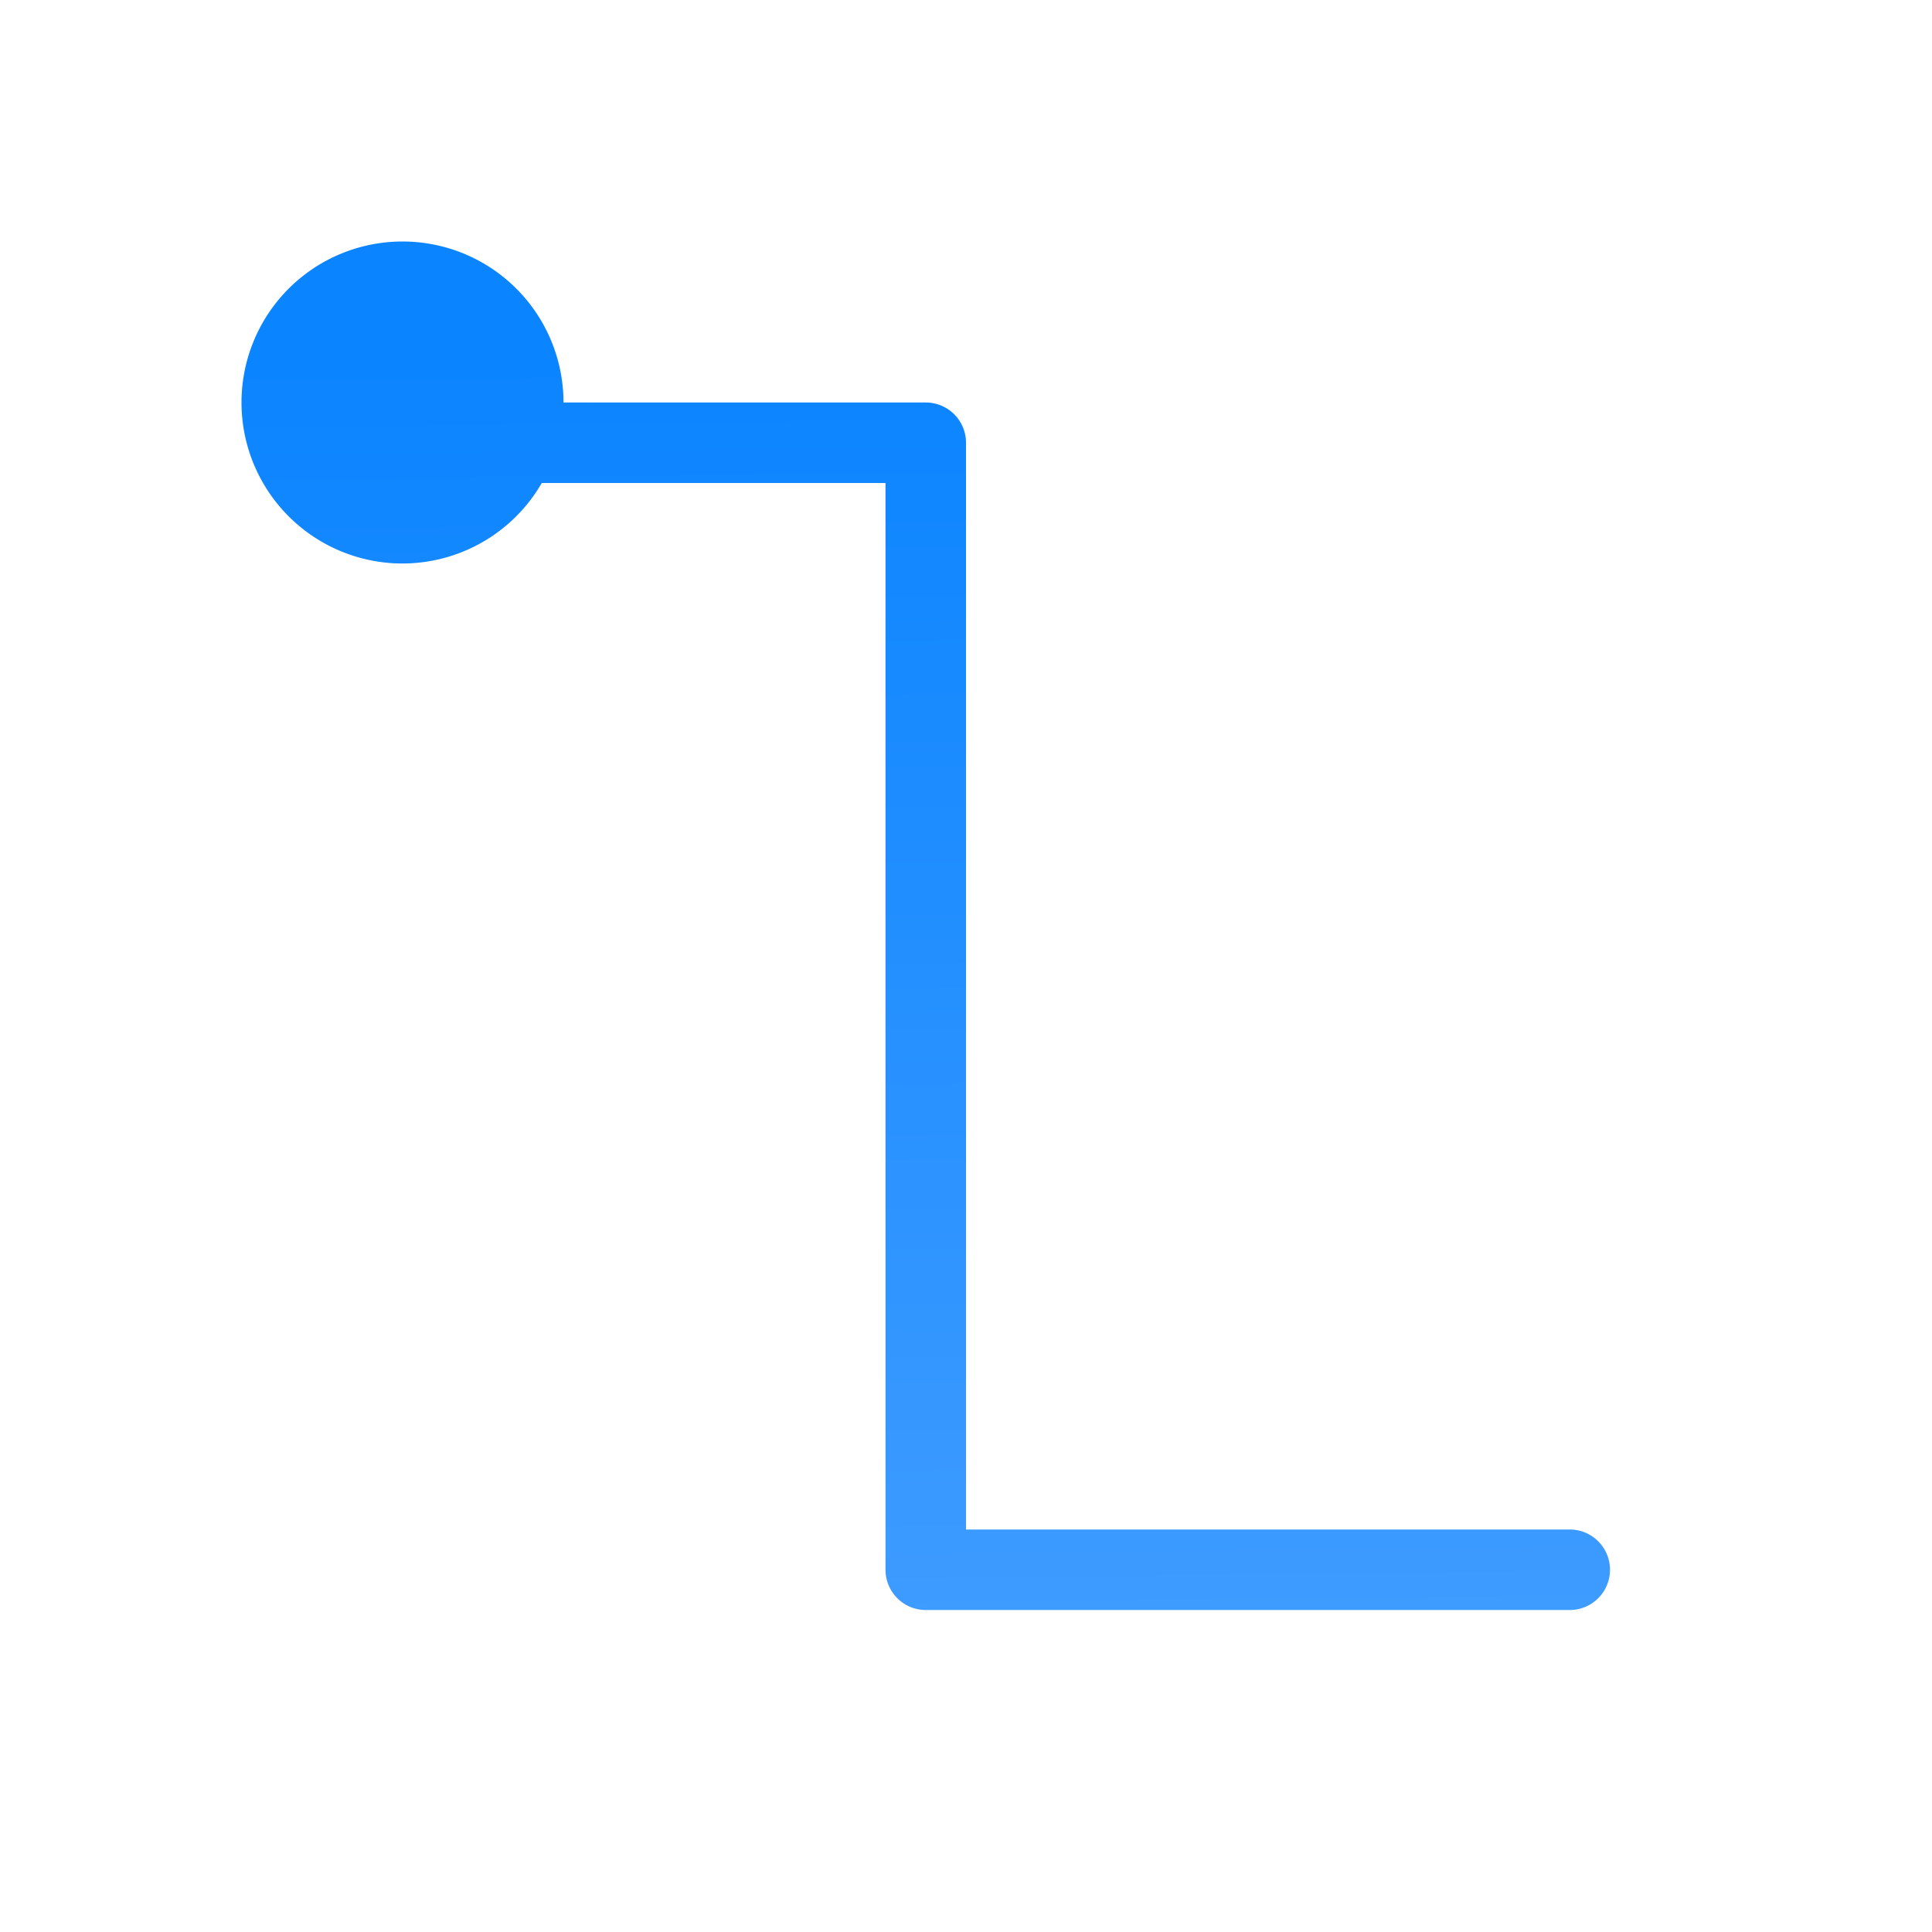 <svg viewBox="0 0 24 24" xmlns="http://www.w3.org/2000/svg" xmlns:xlink="http://www.w3.org/1999/xlink"><linearGradient id="a" gradientUnits="userSpaceOnUse" x1="-15.305" x2="-15.484" y1="20.958" y2="4.483"><stop offset="0" stop-color="#409cff"/><stop offset="1" stop-color="#0a84ff"/></linearGradient><path d="m5 3a2 2 0 0 0 -2 2 2 2 0 0 0 2 2 2 2 0 0 0 1.73-1h4.27v13.5a.5.5 0 0 0 .5.5h8a.5.5 0 1 0 0-1h-7.5v-13.5a.5.5 0 0 0 -.5-.5h-4.5a2 2 0 0 0 -2-2z" fill="url(#a)"/></svg>